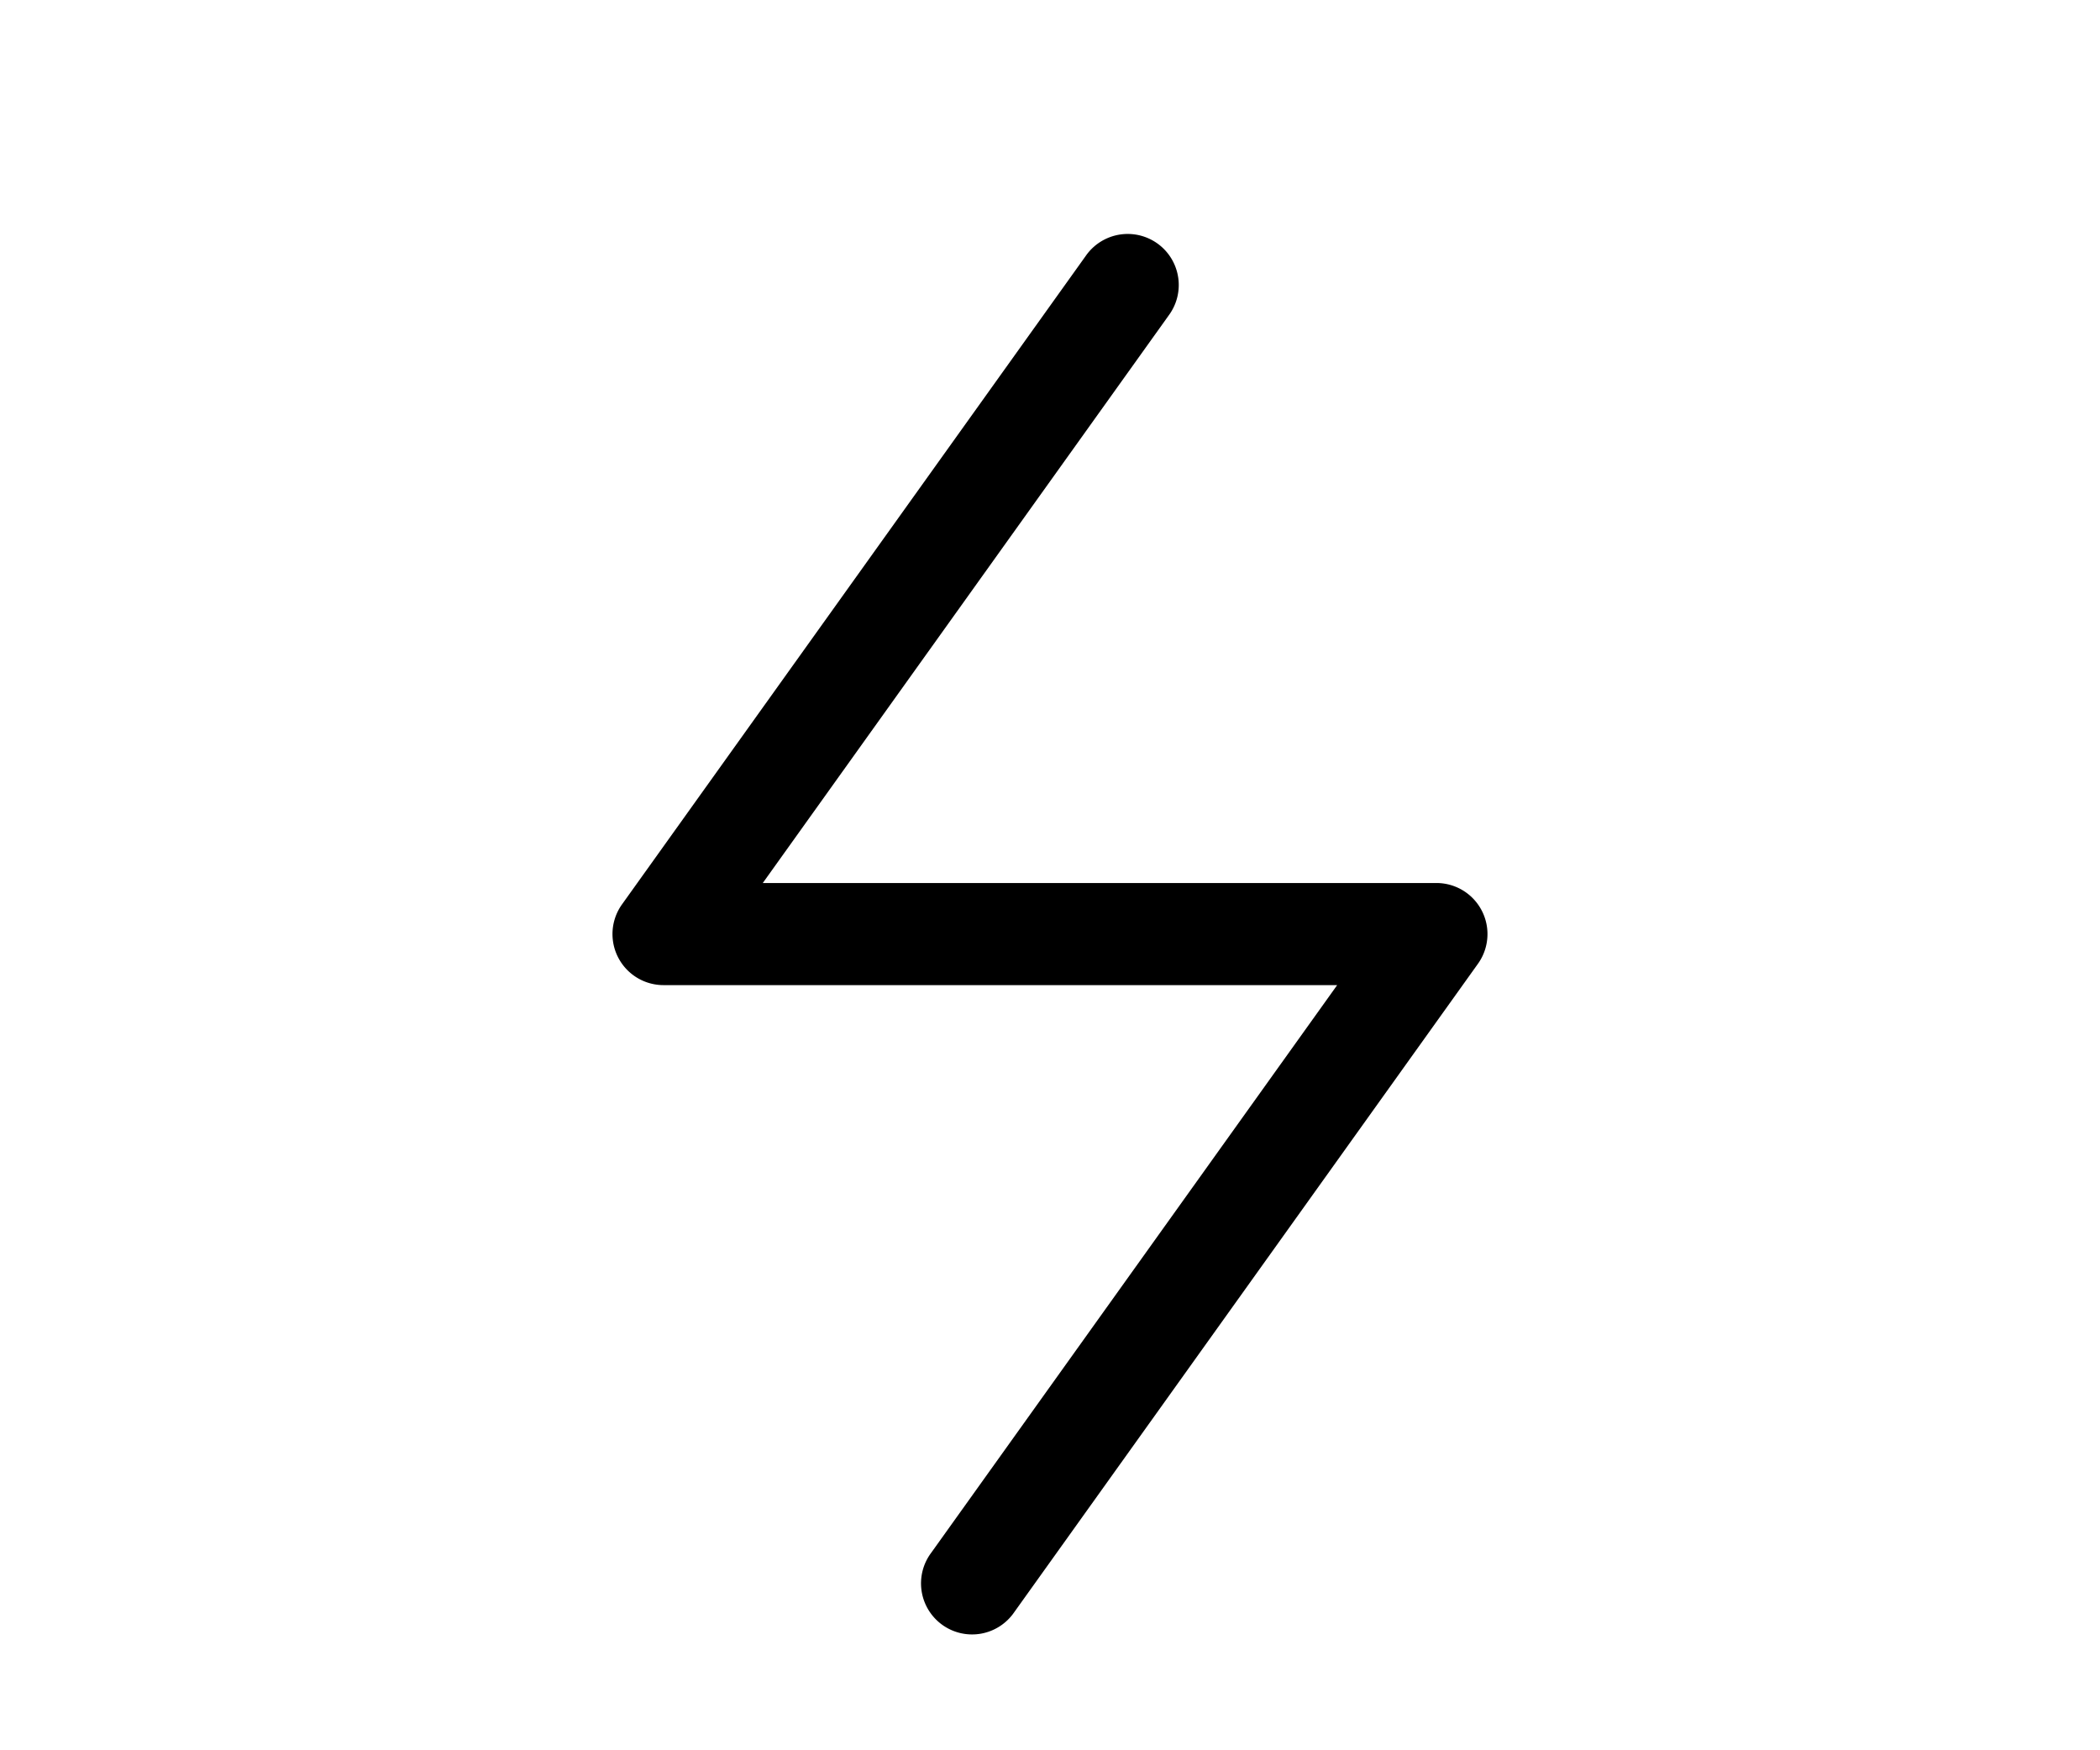 <?xml version="1.0" encoding="UTF-8"?>
<svg width="144" height="120" version="1.1" viewBox="0 0 144 120" xmlns="http://www.w3.org/2000/svg"><path d="m77.349 16.04a3.5 3.5 0 0 0-2.897 1.504l-31.799 44.459a3.5 3.5 0 0 0 2.846 5.537h46.193l-27.84 38.922a3.501 3.501 0 1 0 5.693 4.074l31.801-44.461a3.5 3.5 0 0 0-2.846-5.535h-46.195l27.842-38.924a3.5 3.5 0 0 0-2.799-5.576z"/></svg>
